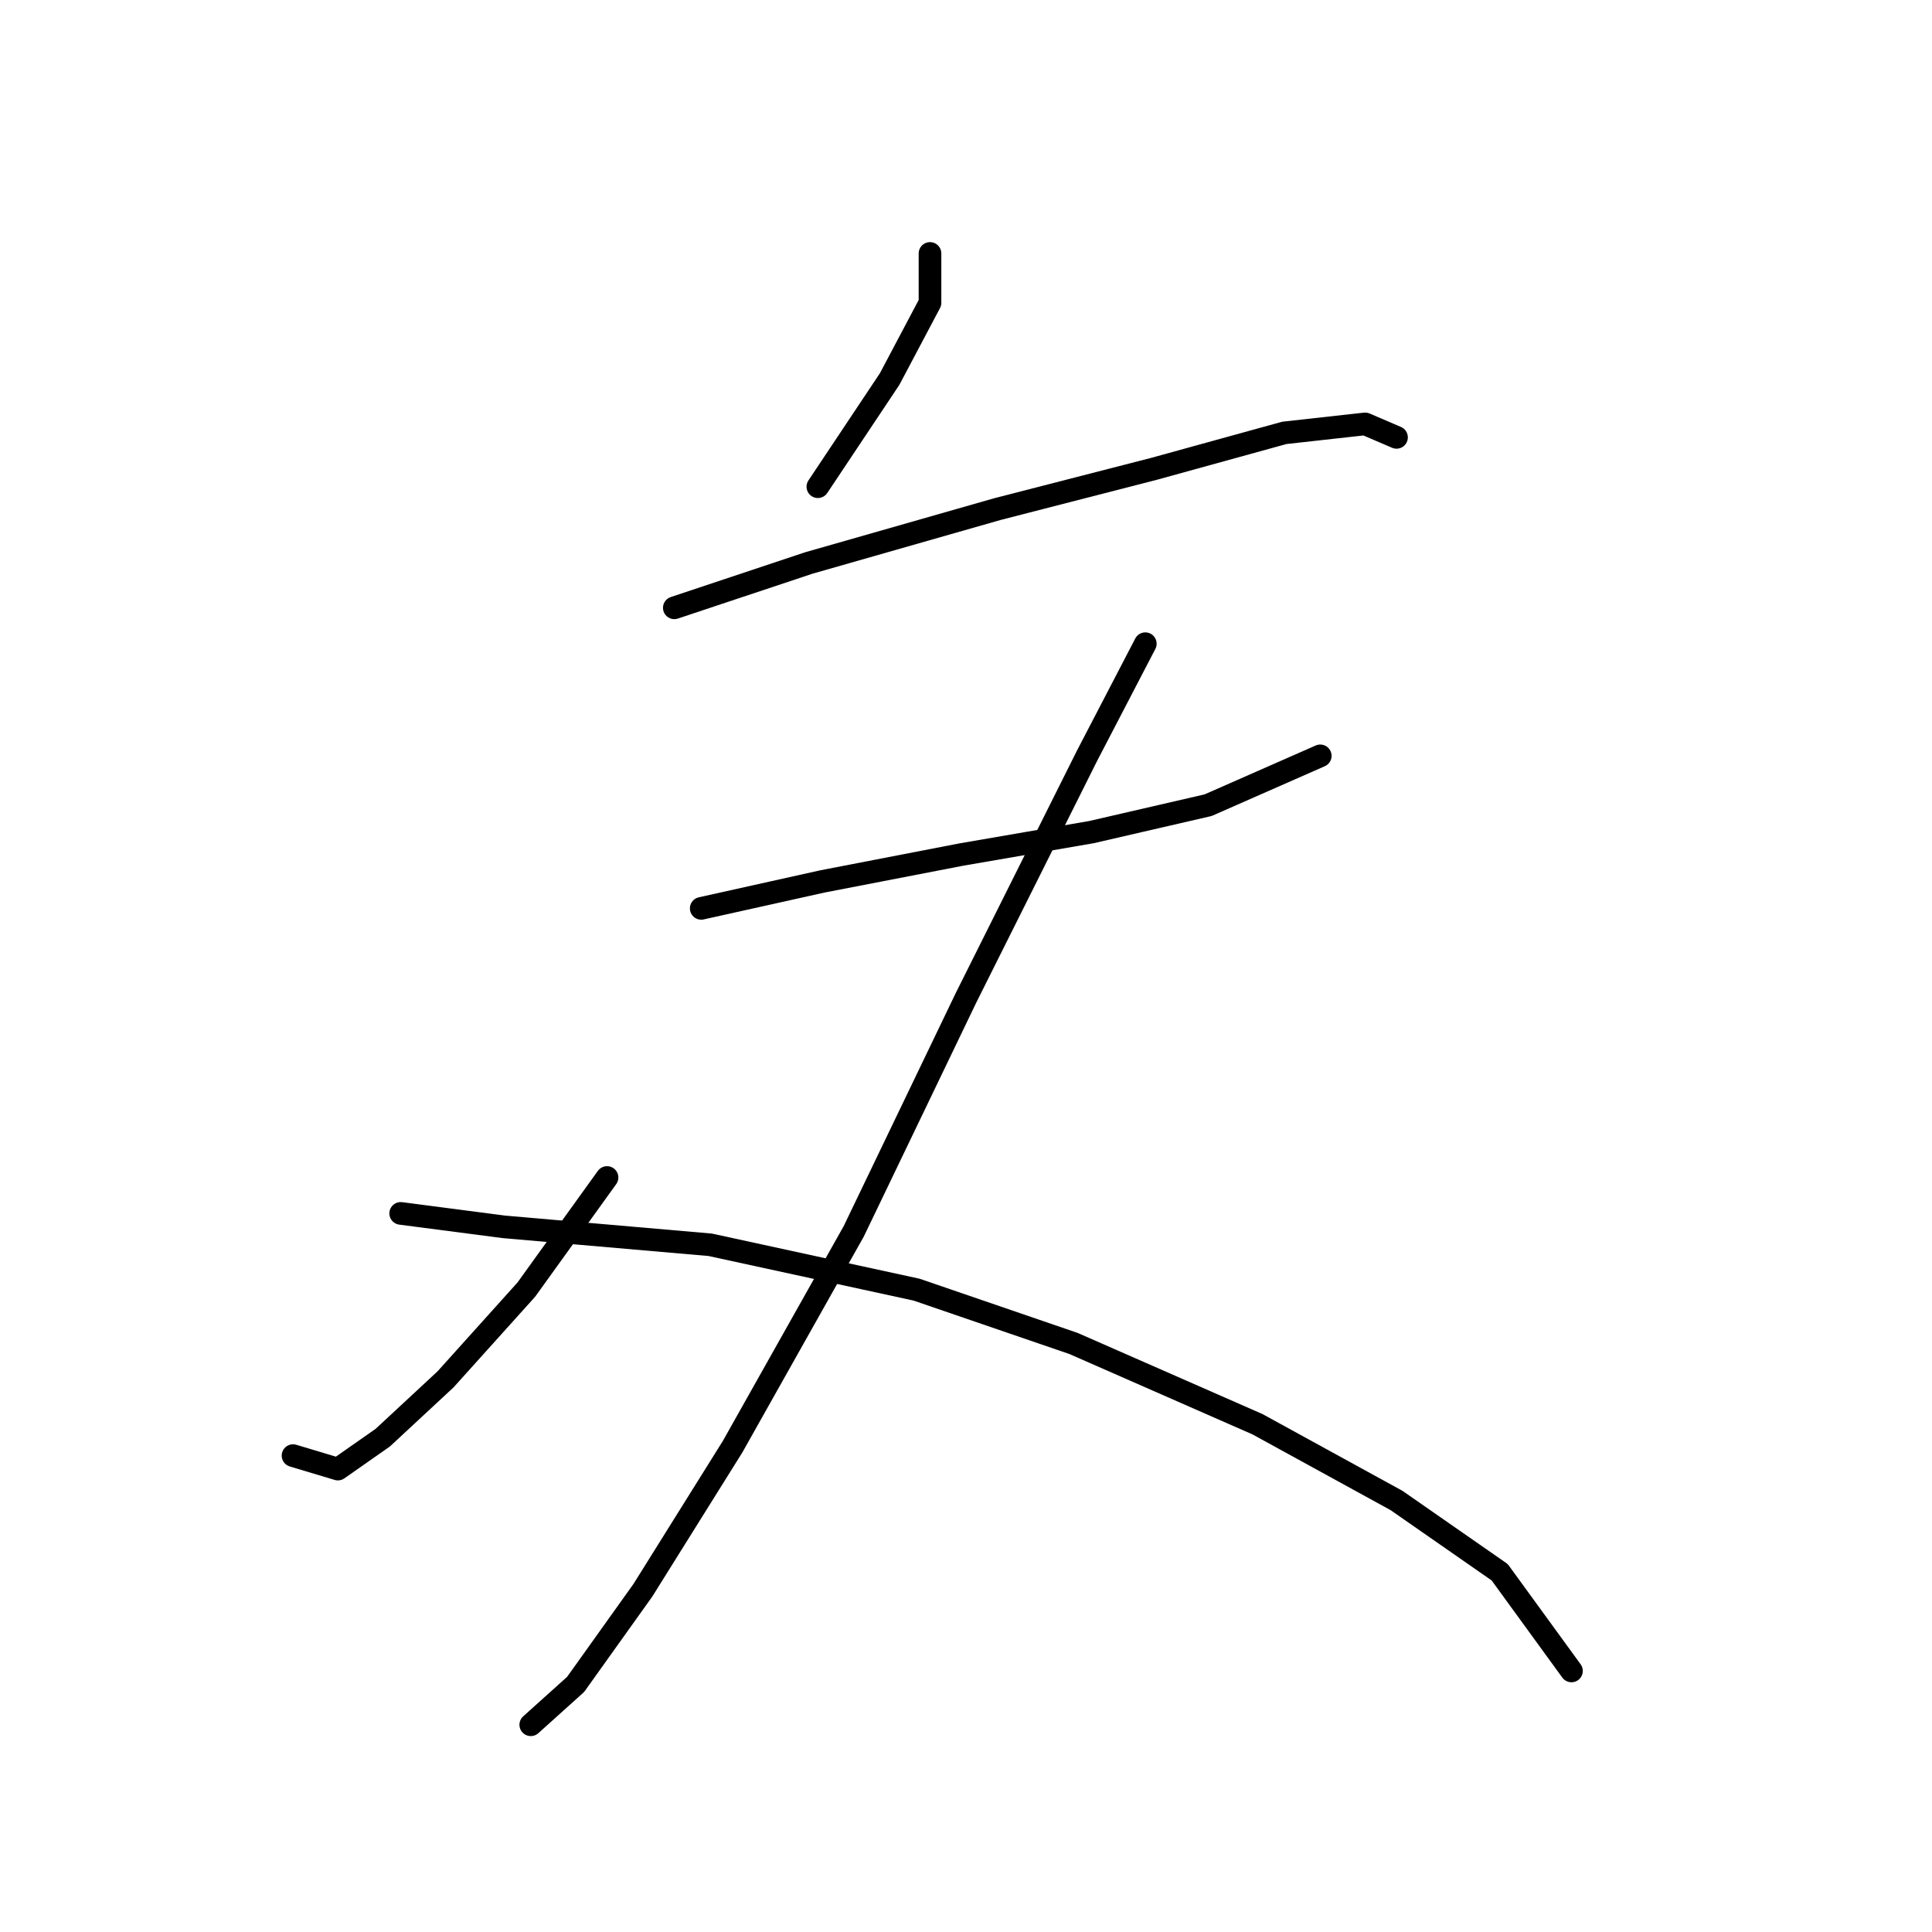 <?xml version="1.0" standalone="no"?>
    <svg width="256" height="256" xmlns="http://www.w3.org/2000/svg" version="1.1">
    <polyline stroke="black" stroke-width="3" stroke-linecap="round" fill="transparent" stroke-linejoin="round" points="123.23 33.583 123.23 40.121 117.881 50.226 108.371 64.491 108.371 64.491 " />
        <polyline stroke="black" stroke-width="3" stroke-linecap="round" fill="transparent" stroke-linejoin="round" points="89.35 80.539 107.182 74.595 132.146 67.463 152.949 62.113 170.186 57.358 180.885 56.169 185.046 57.953 185.046 57.953 " />
        <polyline stroke="black" stroke-width="3" stroke-linecap="round" fill="transparent" stroke-linejoin="round" points="92.917 120.363 108.965 116.796 127.391 113.23 144.628 110.258 160.082 106.692 174.941 100.154 174.941 100.154 " />
        <polyline stroke="black" stroke-width="3" stroke-linecap="round" fill="transparent" stroke-linejoin="round" points="151.76 85.294 144.033 100.154 127.985 132.25 113.126 163.158 97.077 191.688 85.19 210.709 76.274 223.191 70.33 228.54 70.33 228.54 " />
        <polyline stroke="black" stroke-width="3" stroke-linecap="round" fill="transparent" stroke-linejoin="round" points="80.435 156.025 69.736 170.885 59.037 182.773 50.716 190.5 44.772 194.66 38.828 192.877 38.828 192.877 " />
        <polyline stroke="black" stroke-width="3" stroke-linecap="round" fill="transparent" stroke-linejoin="round" points="53.093 160.781 66.764 162.564 94.105 164.941 121.447 170.885 142.25 178.018 166.62 188.716 185.046 198.821 198.716 208.331 208.227 221.407 208.227 221.407 " />
        </svg>